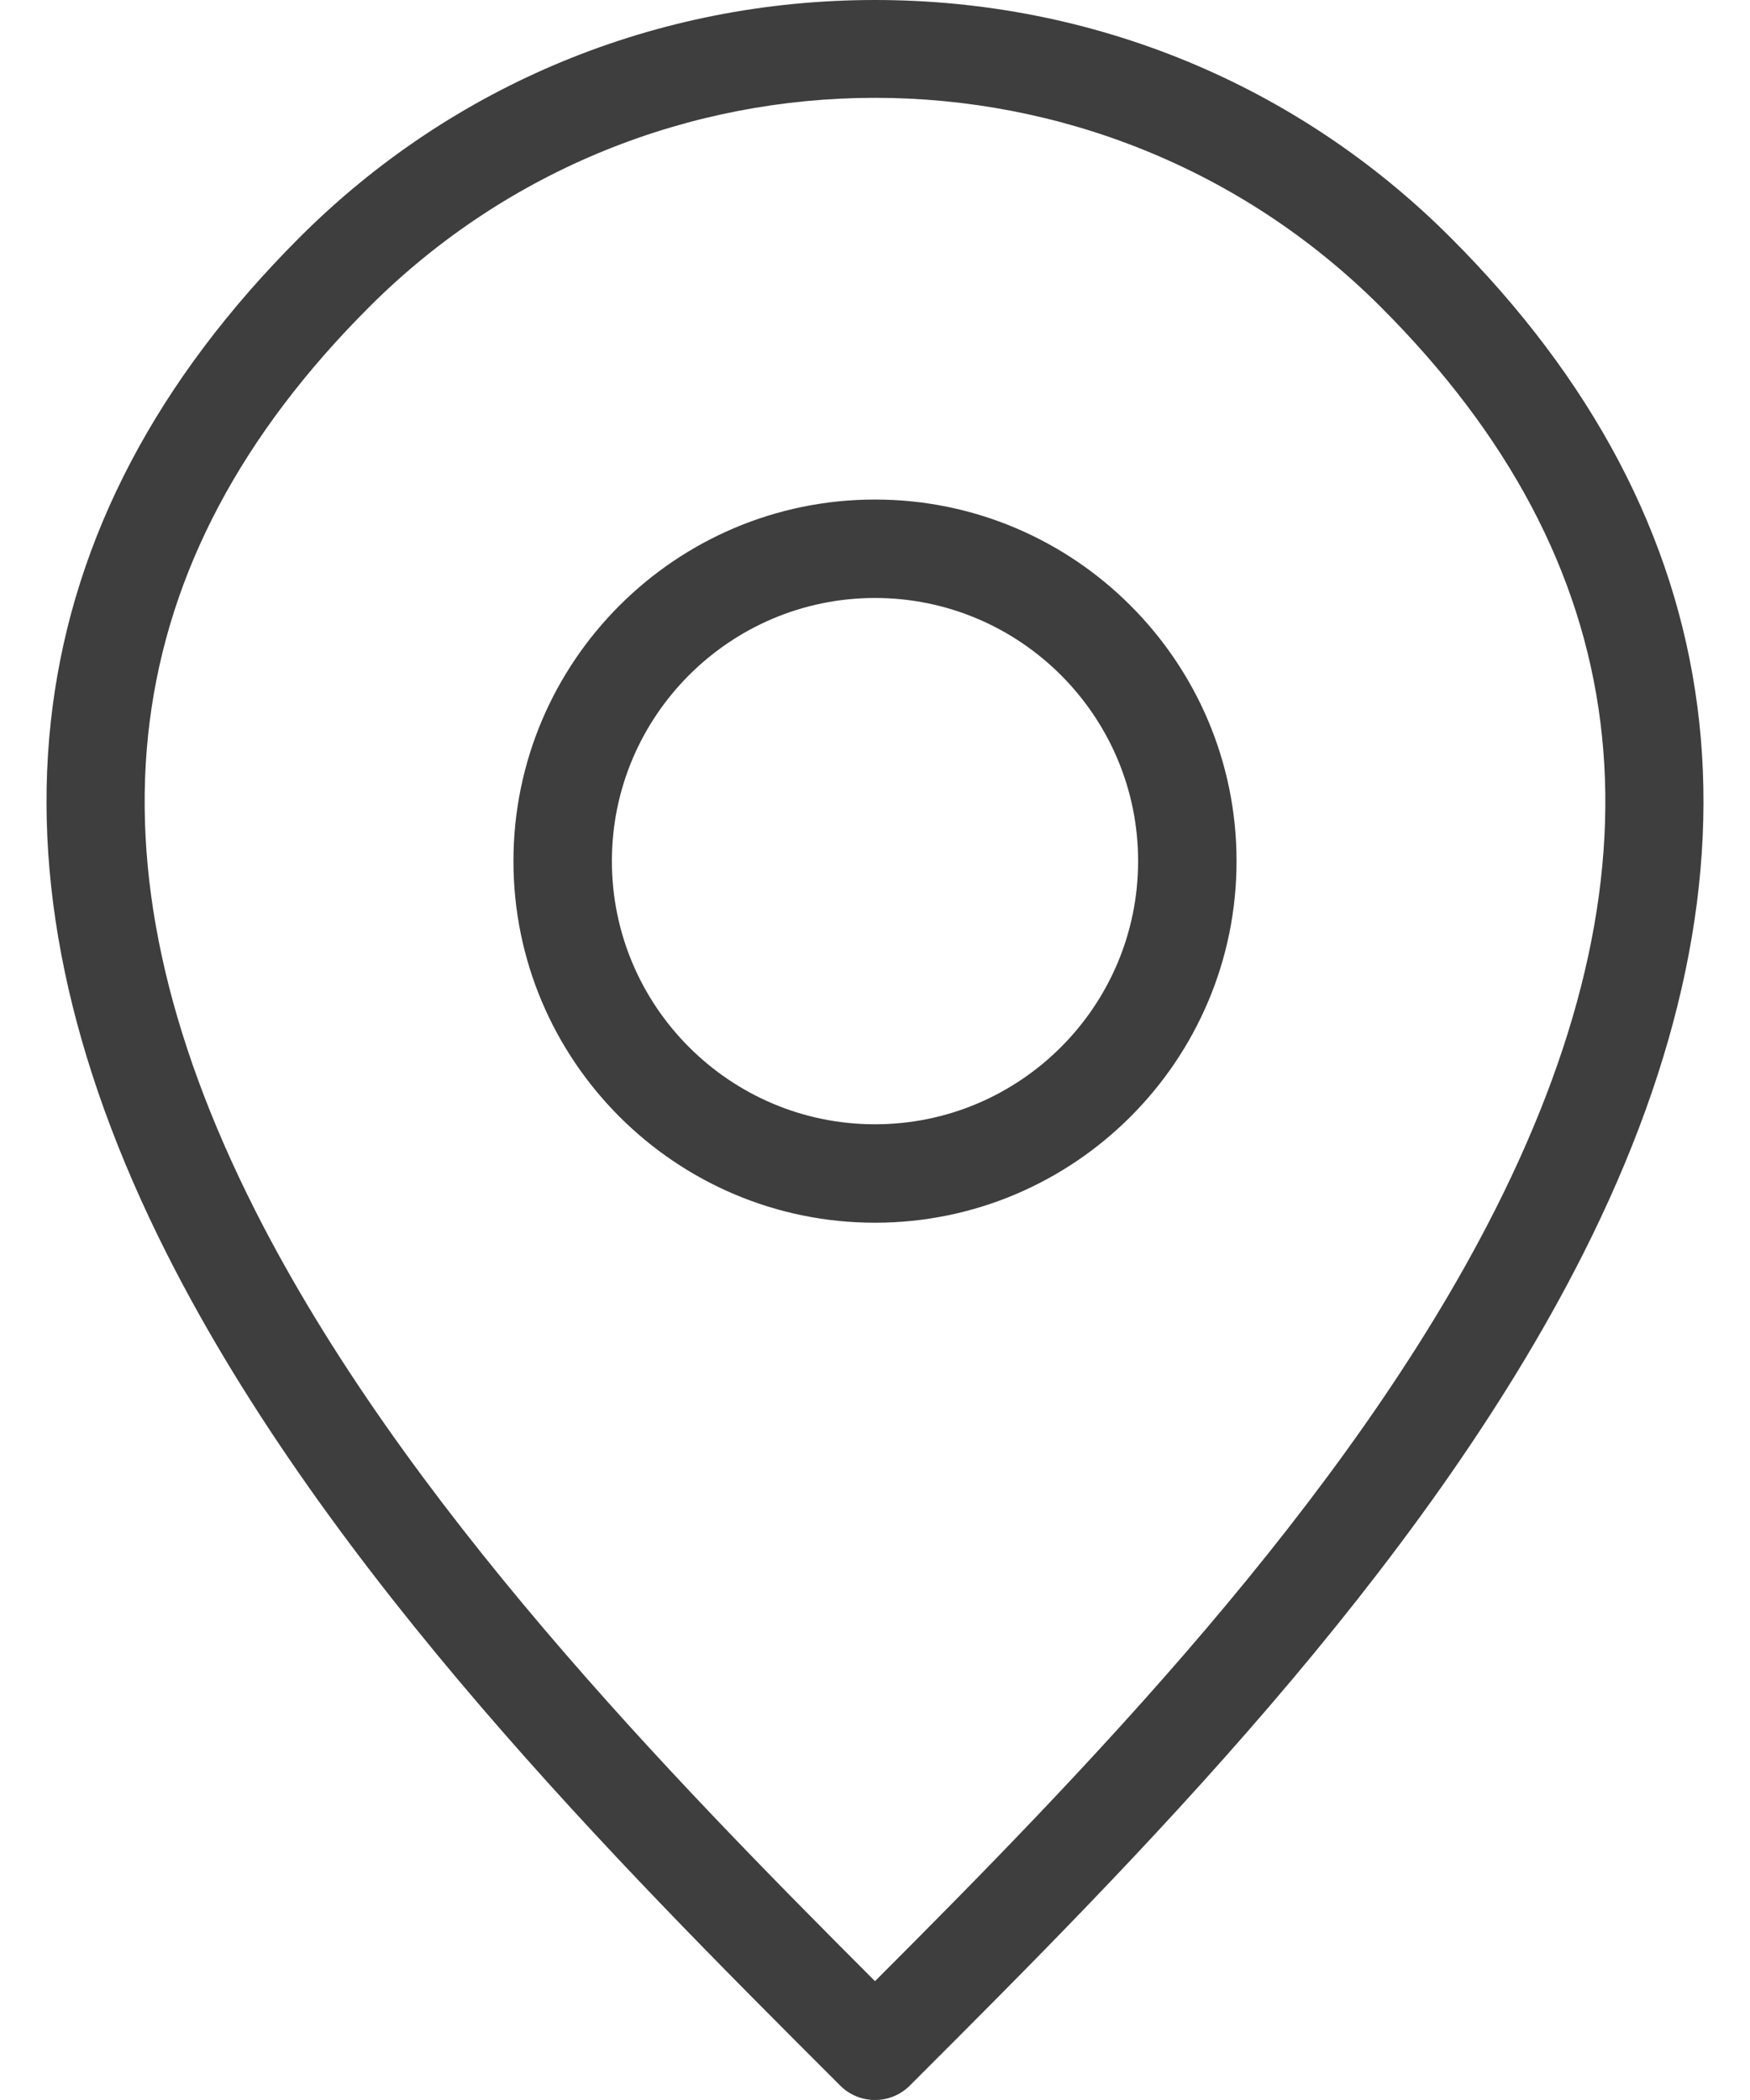 <svg width="20" height="24" viewBox="0 0 20 24" fill="none" xmlns="http://www.w3.org/2000/svg">
<path d="M16.576 2.713C14.826 0.964 12.491 0 10 0C7.509 0 5.173 0.964 3.424 2.713C0.168 5.969 -0.342 9.879 1.909 14.334C3.755 17.988 7.079 21.313 9.507 23.74L9.602 23.835C9.712 23.945 9.856 24 10 24C10.144 24 10.288 23.945 10.398 23.835L10.493 23.74C12.921 21.313 16.245 17.988 18.091 14.334C20.342 9.879 19.832 5.969 16.576 2.713ZM17.087 13.827C15.396 17.174 12.341 20.299 10 22.642C7.659 20.299 4.604 17.174 2.913 13.827C0.878 9.798 1.305 6.423 4.219 3.509C5.813 1.915 7.906 1.118 10 1.118C12.094 1.118 14.187 1.915 15.781 3.509C18.695 6.423 19.122 9.798 17.087 13.827ZM10 5.709C7.721 5.709 5.868 7.563 5.868 9.841C5.868 12.12 7.721 13.974 10 13.974C12.278 13.974 14.132 12.12 14.132 9.841C14.132 7.563 12.278 5.709 10 5.709ZM10 12.849C8.342 12.849 6.993 11.5 6.993 9.841C6.993 8.183 8.342 6.834 10 6.834C11.658 6.834 13.007 8.183 13.007 9.841C13.007 11.5 11.658 12.849 10 12.849Z" fill="#3E3E3E"/>
</svg>
